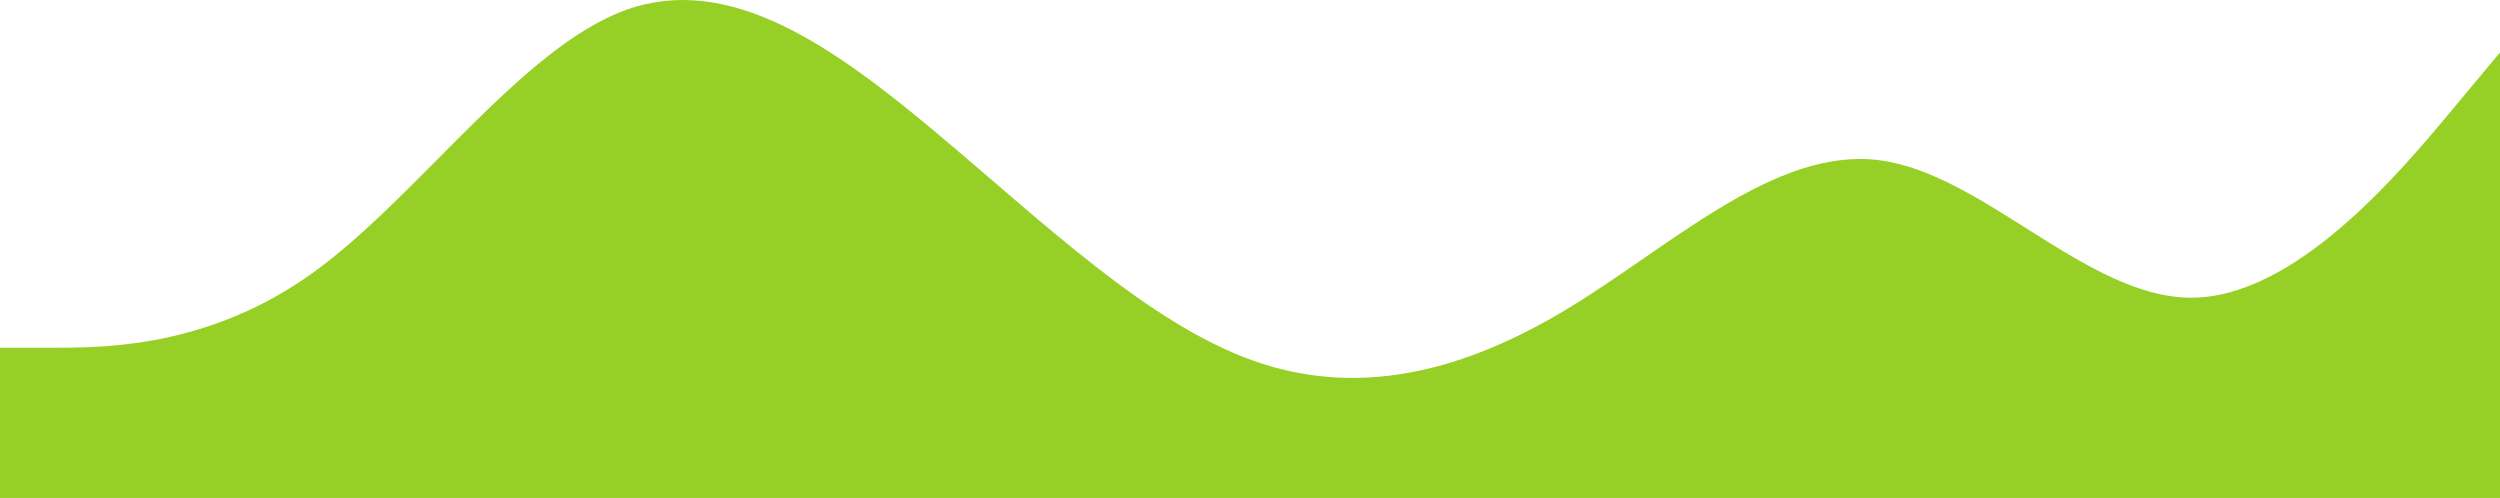   <svg viewBox="0 0 1200 239" fill="none" xmlns="http://www.w3.org/2000/svg">
    <path d="M1202 22.775L1176.96 52.806C1151.92 82.838 1101.83 142.9 1051.75 142.9C1001.67 142.9 951.583 82.838 901.5 76.831C851.417 70.825 801.333 118.875 751.25 148.906C701.167 178.938 651.083 190.95 601 172.931C550.917 154.913 500.833 106.863 450.75 64.819C400.667 22.775 350.583 -13.262 300.5 4.756C250.417 22.775 200.333 94.85 150.25 130.888C100.167 166.925 50.083 166.925 25.042 166.925H0V239H25.042C50.083 239 100.167 239 150.25 239C200.333 239 250.417 239 300.5 239C350.583 239 400.667 239 450.75 239C500.833 239 550.917 239 601 239C651.083 239 701.167 239 751.25 239C801.333 239 851.417 239 901.5 239C951.583 239 1001.67 239 1051.75 239C1101.83 239 1151.92 239 1176.96 239H1202V22.775Z" fill="#96CF25"/>
  </svg>
